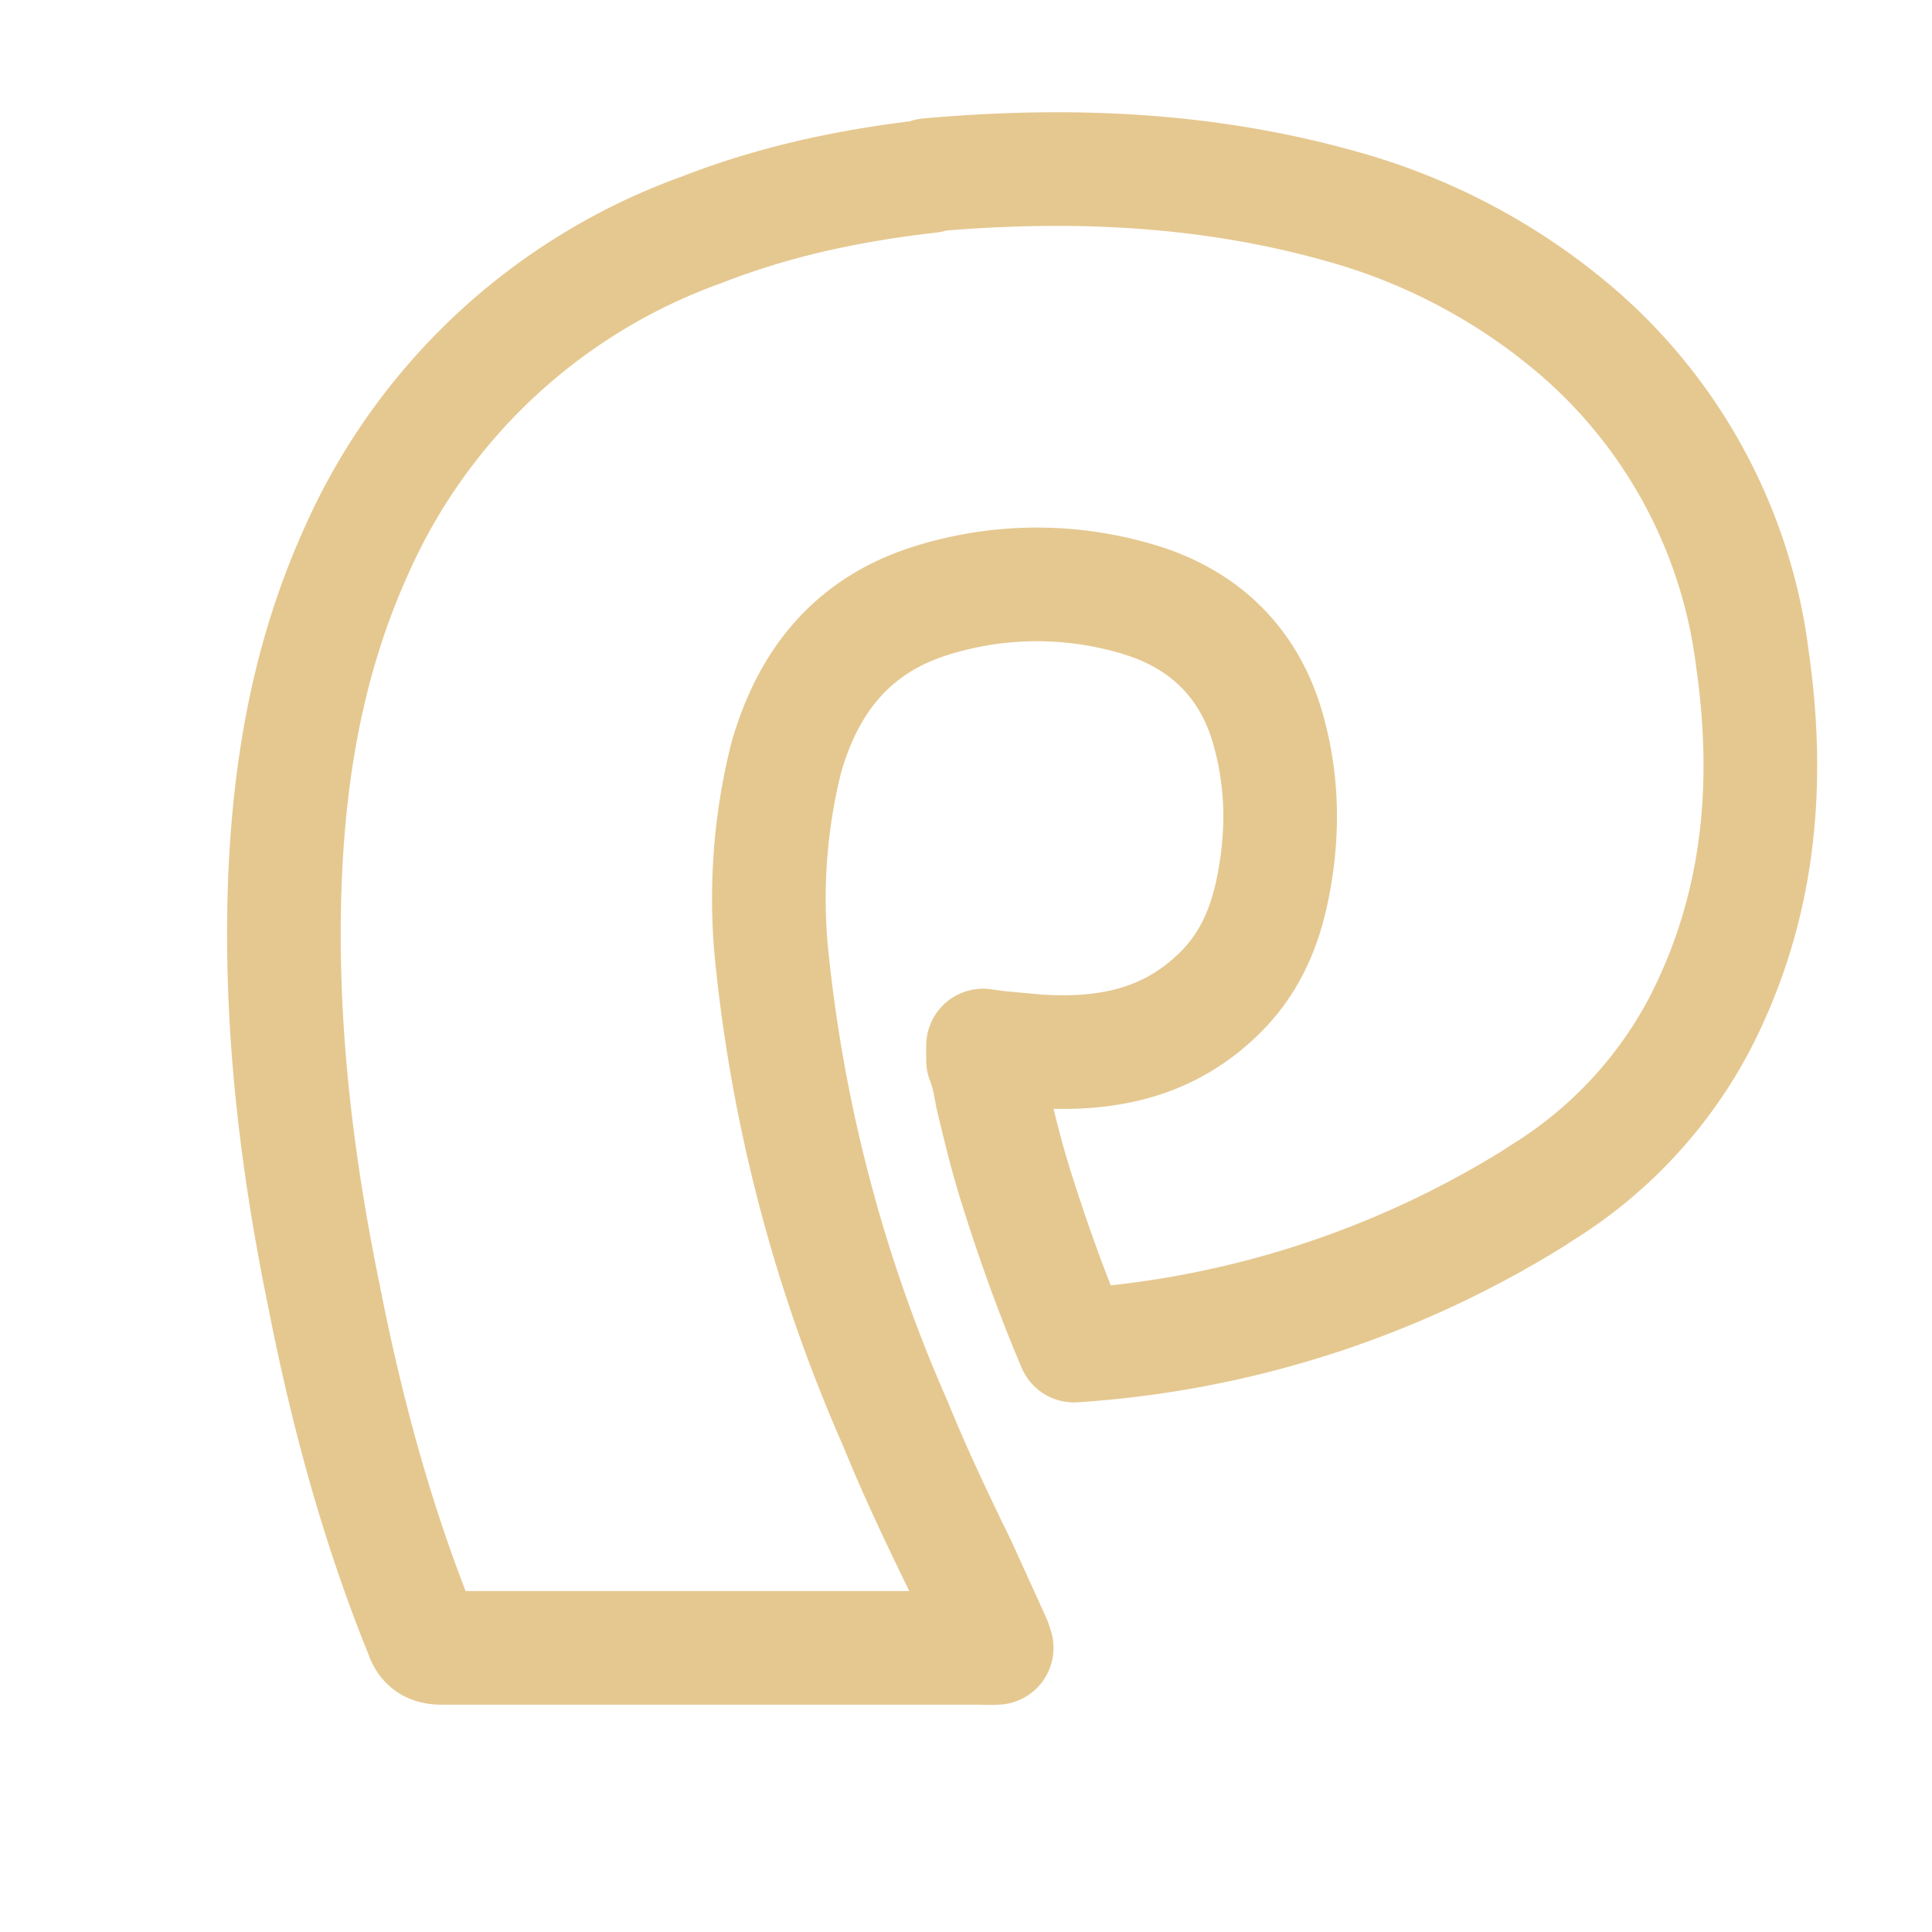 <?xml version='1.0' encoding='UTF-8'?>
<svg xmlns="http://www.w3.org/2000/svg" viewBox="-1 0 17 17">
  <path fill="none" stroke="#e5c890" stroke-linecap="round" stroke-linejoin="round" d="M7.18 1.55c-.7.08-1.36.22-2 .47a5.27 5.27 0 00-3.05 2.84c-.45 1-.61 2.05-.63 3.14-.02 1.15.12 2.28.35 3.4.2 1.02.47 2.02.86 2.98.03.09.08.12.18.12h4.74a2 2 0 00.14 0l-.02-.06-.3-.66c-.2-.41-.4-.83-.57-1.25A13.6 13.6 0 015.8 8.5a5.1 5.1 0 01.12-1.84c.2-.69.6-1.17 1.29-1.38a3.1 3.1 0 011.89.02c.55.19.92.58 1.07 1.16.12.45.12.9.03 1.35-.07.35-.2.66-.46.92-.45.45-1 .56-1.61.52l-.33-.03-.15-.02v.13c.04.1.06.21.08.32.06.25.12.5.2.76.15.48.32.96.52 1.43a8.74 8.74 0 004.05-1.3l.06-.04a3.87 3.87 0 001.39-1.48c.53-1.02.63-2.1.47-3.22a4.54 4.54 0 00-1.54-2.88 5.4 5.4 0 00-2.06-1.1c-1.2-.34-2.41-.39-3.65-.28Z"/>
</svg>
